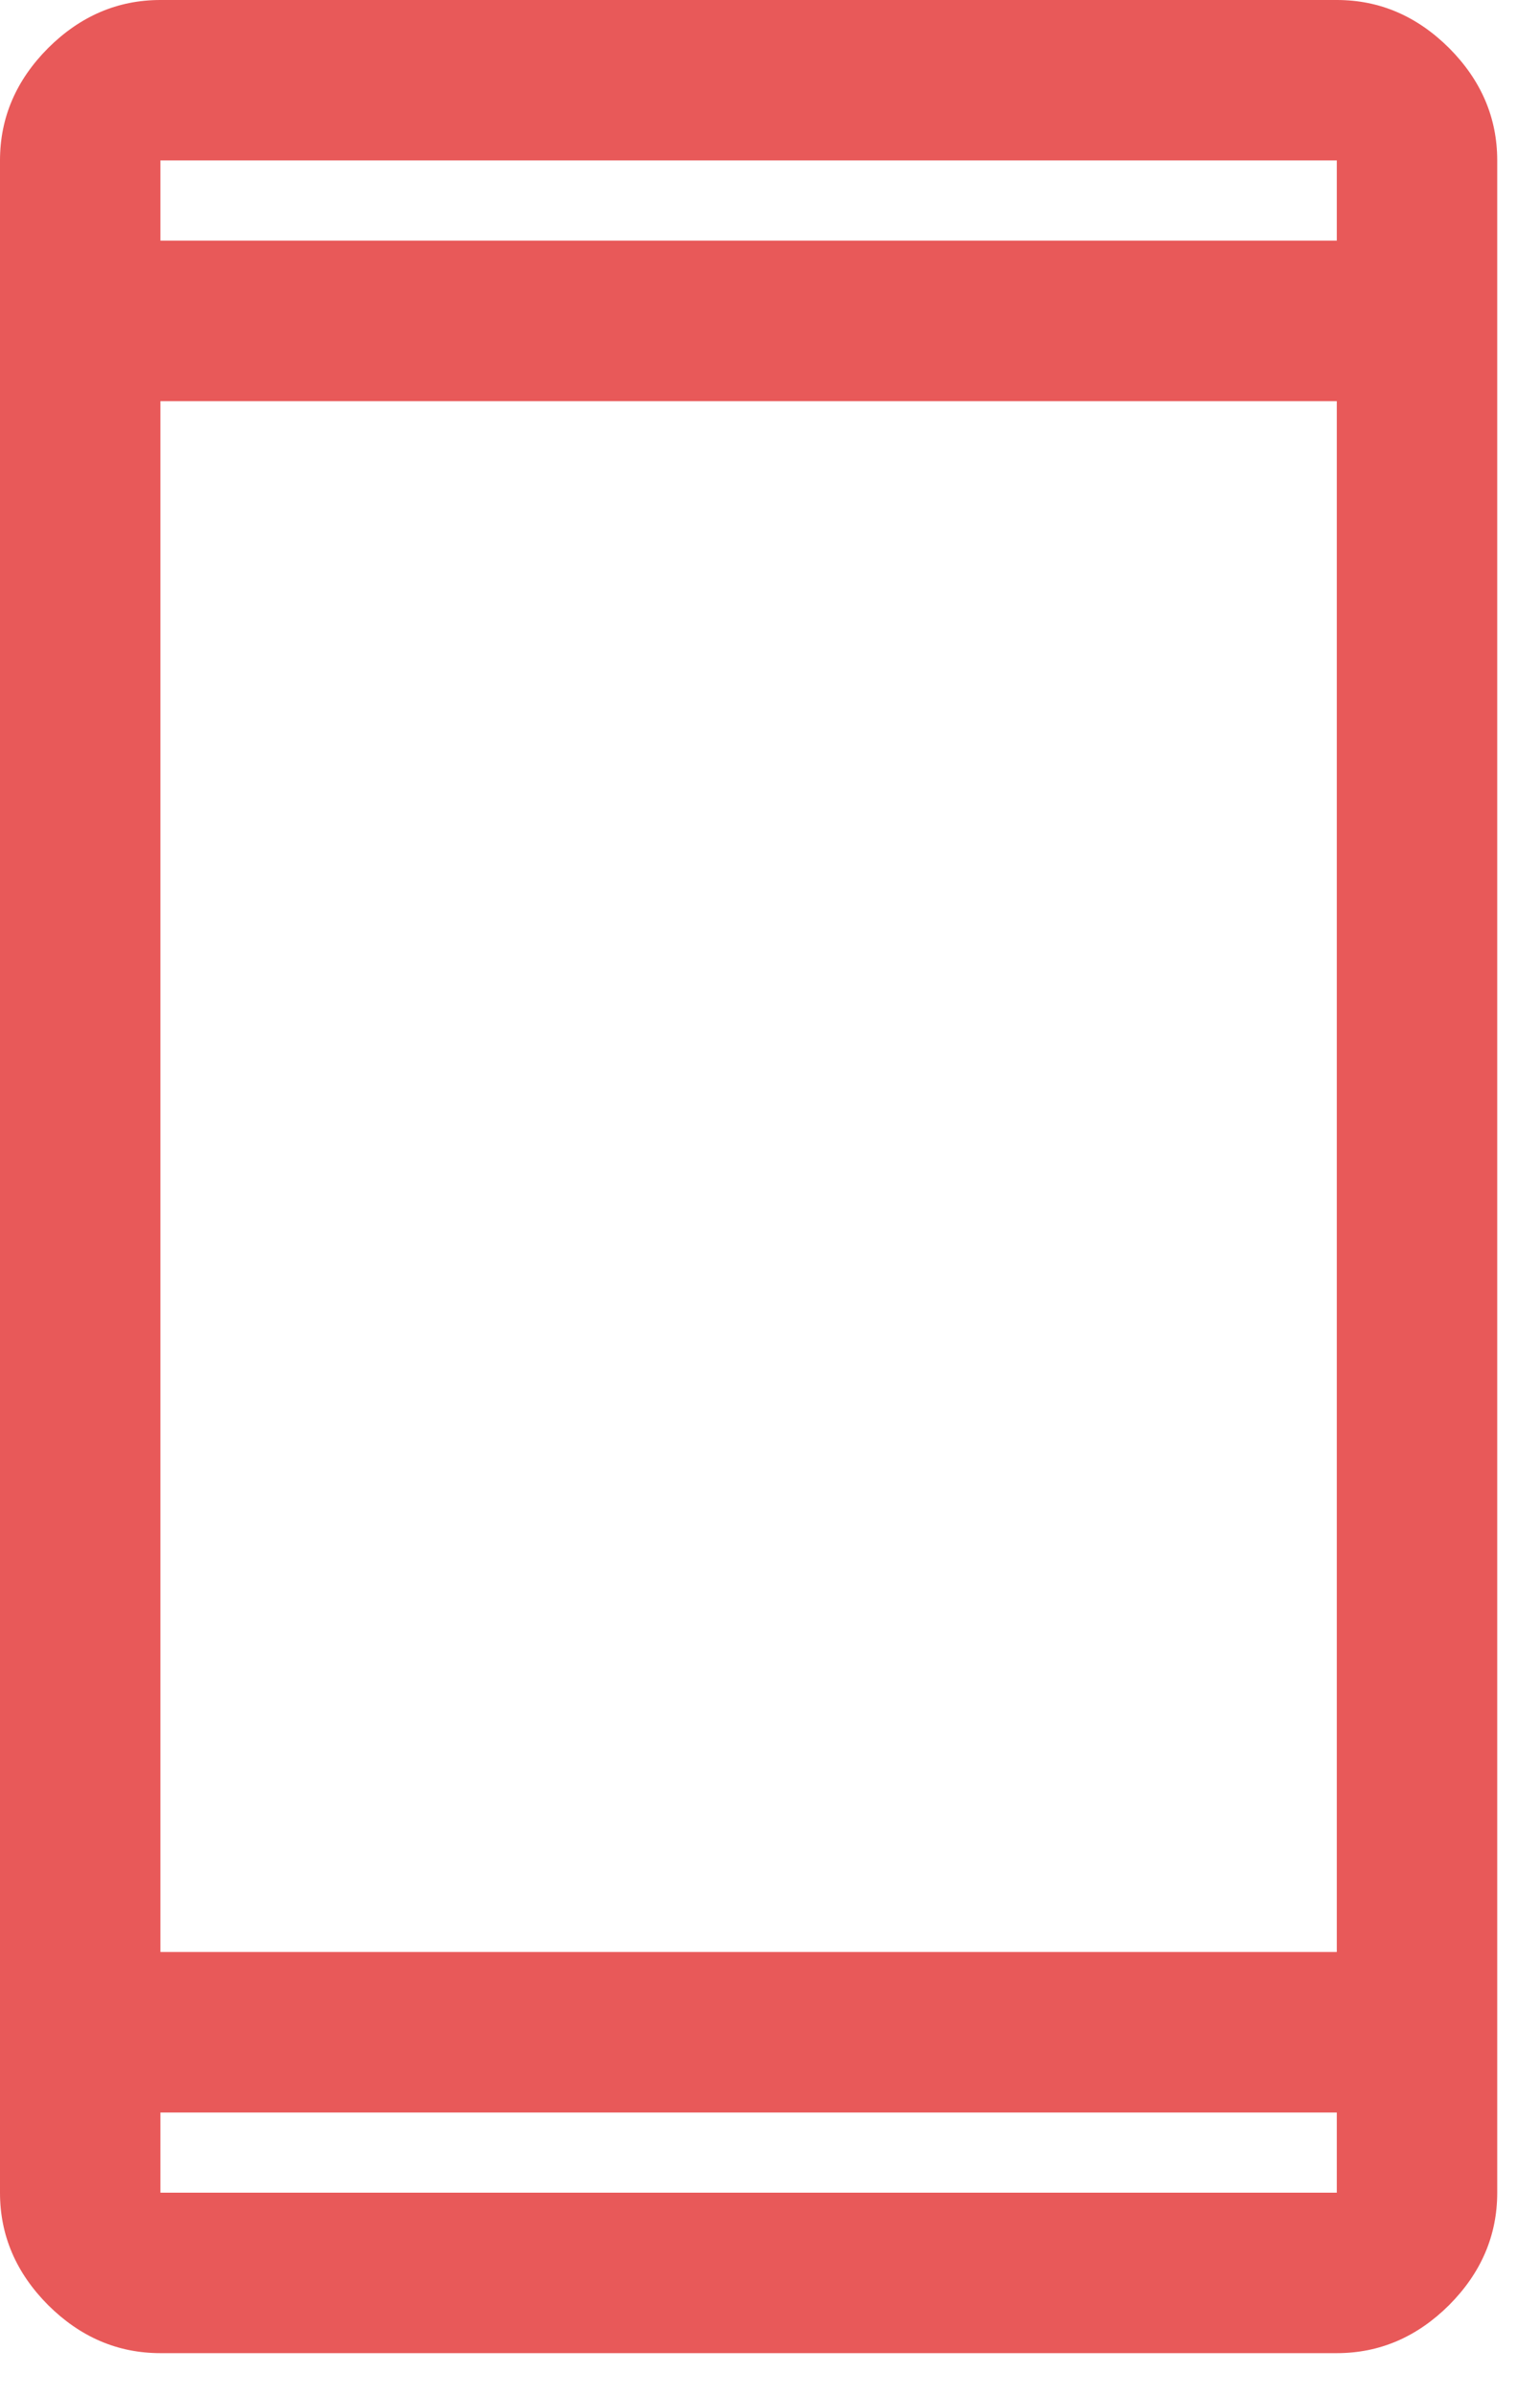 <svg width="18" height="28" viewBox="0 0 18 28" fill="none" xmlns="http://www.w3.org/2000/svg">
<path d="M1.875 27.5C1.375 27.5 0.938 27.312 0.562 26.938C0.188 26.562 0 26.125 0 25.625V1.875C0 1.375 0.188 0.938 0.562 0.562C0.938 0.188 1.375 0 1.875 0H15.625C16.125 0 16.562 0.188 16.938 0.562C17.312 0.938 17.5 1.375 17.5 1.875V25.625C17.5 26.125 17.312 26.562 16.938 26.938C16.562 27.312 16.125 27.5 15.625 27.5H1.875ZM1.875 24.688V25.625H15.625V24.688H1.875ZM1.875 22.812H15.625V4.688H1.875V22.812ZM1.875 2.812H15.625V1.875H1.875V2.812ZM1.875 2.812V1.875V2.812ZM1.875 24.688V25.625V24.688Z" fill="#E85959"/>
</svg>

